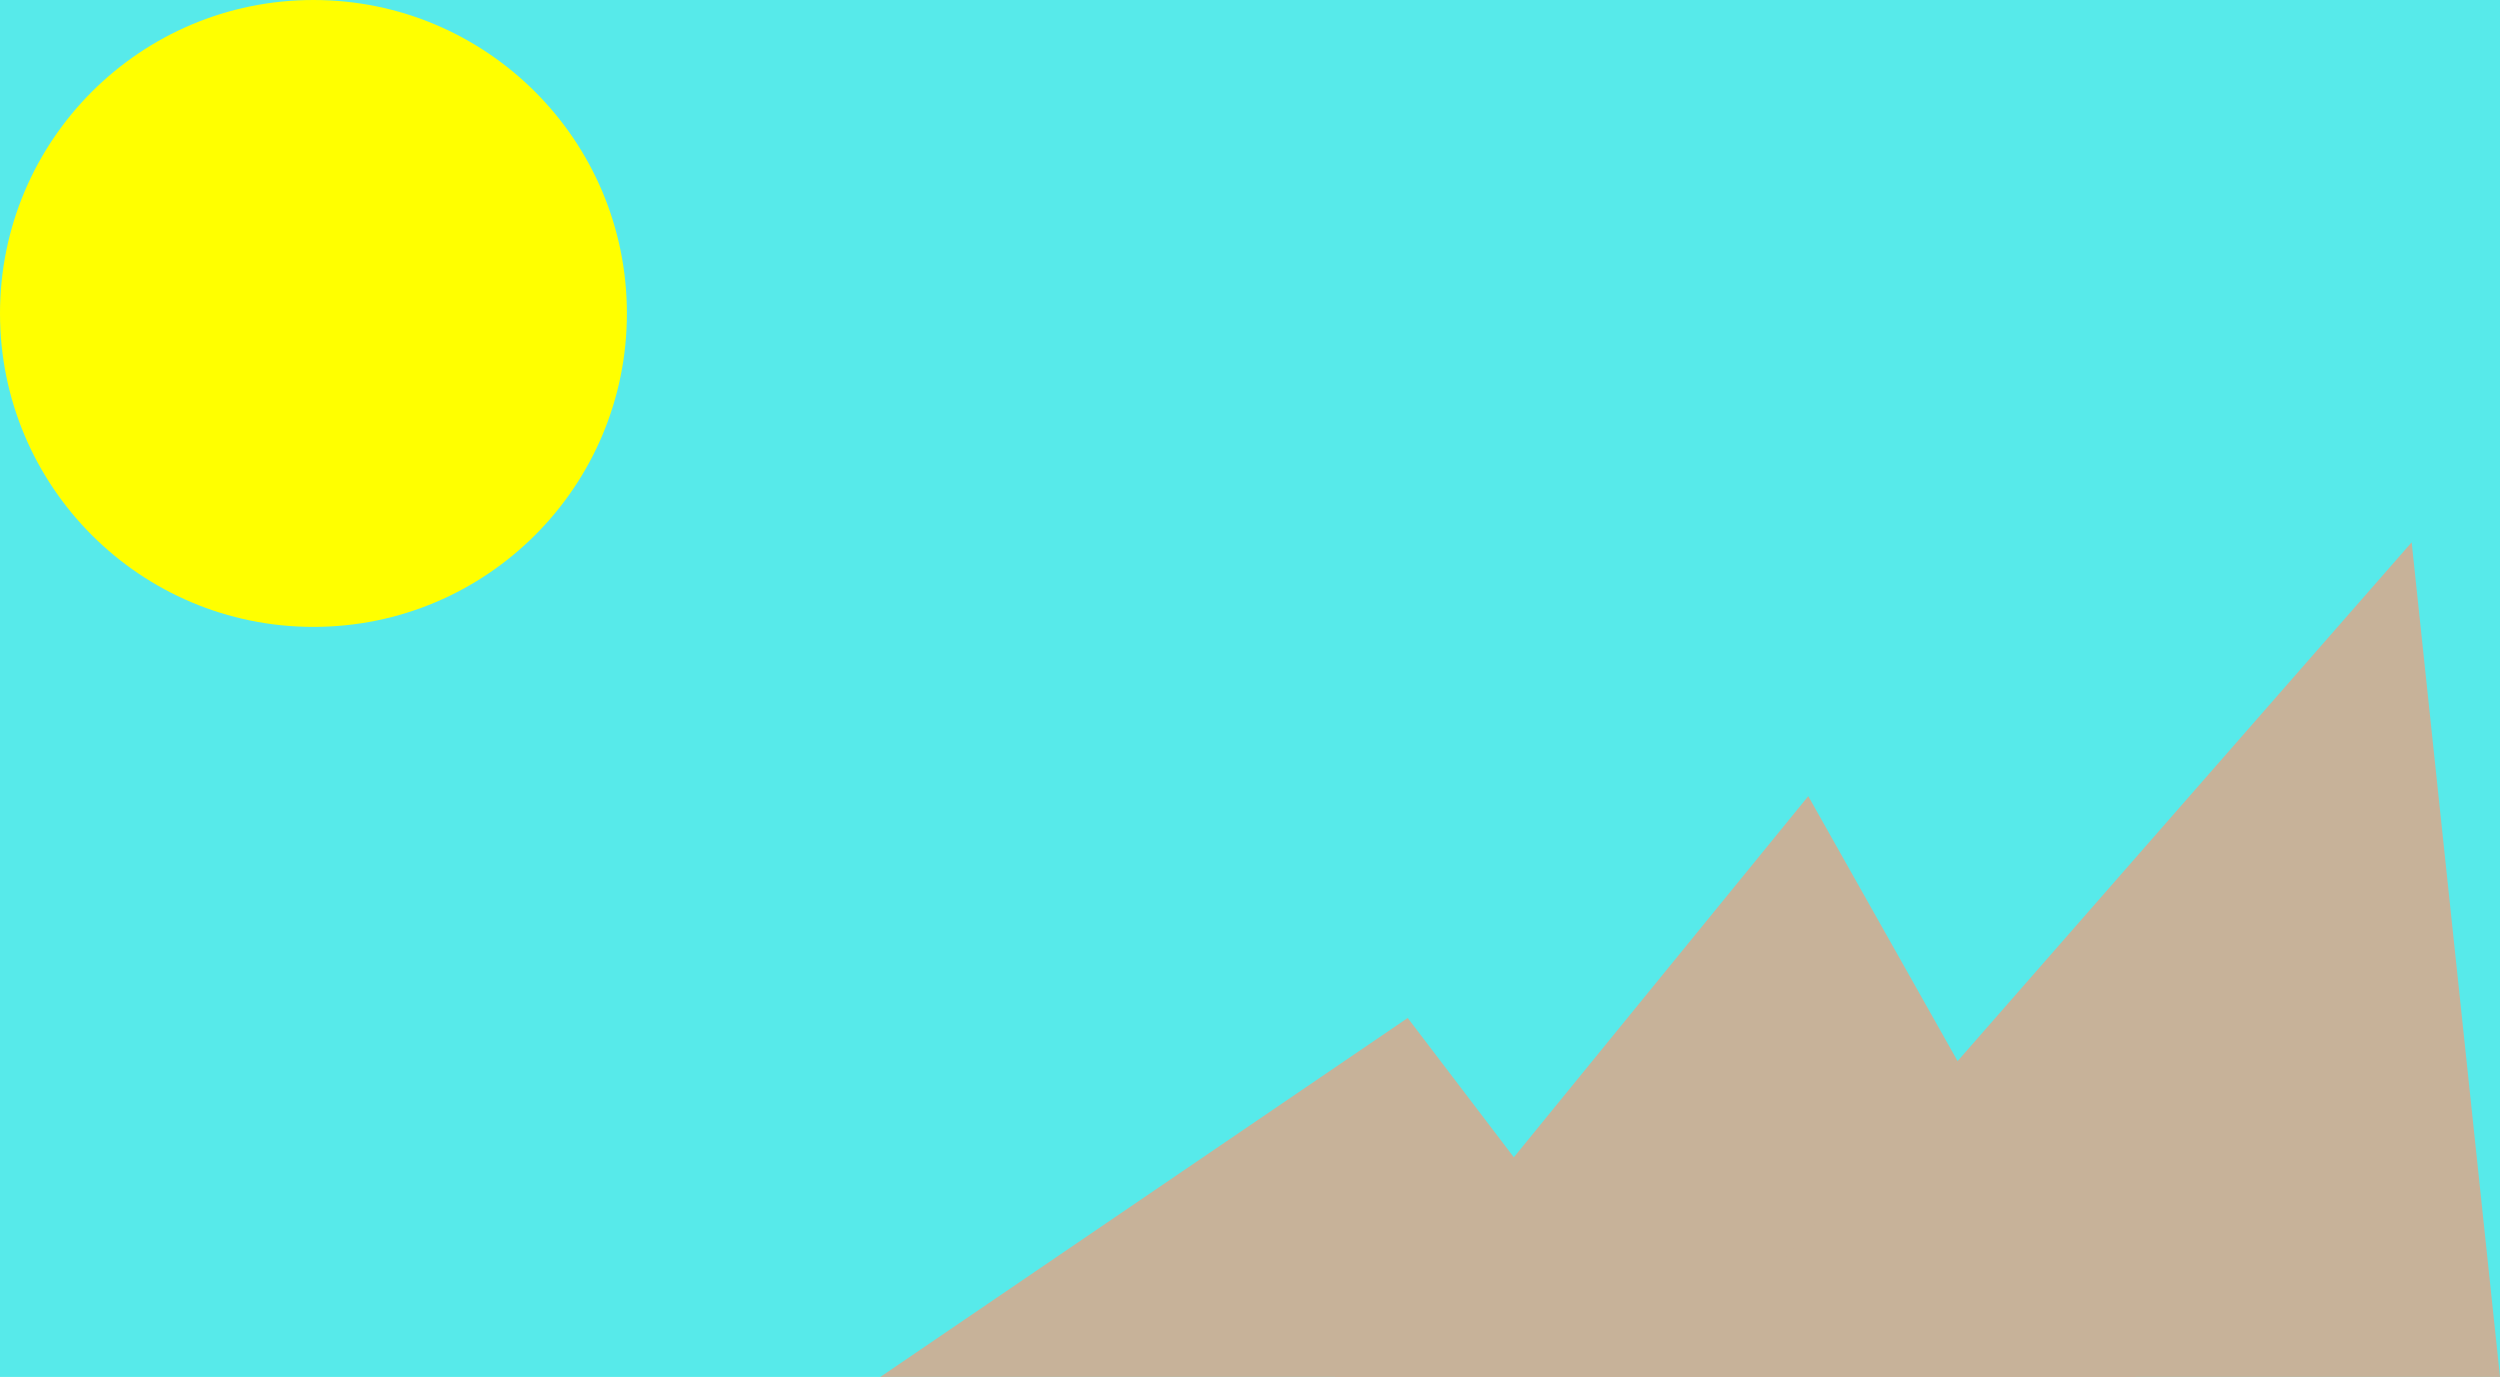 <svg id="Layer_1" data-name="Layer 1" xmlns="http://www.w3.org/2000/svg" viewBox="0 0 879.57 484.44"><defs><style>.cls-1{fill:#57eaea;}.cls-2{fill:#ede656;stroke:#000;stroke-miterlimit:10;}.cls-3{fill:#ff0;}.cls-4{fill:#c7b299;}</style></defs><title>landscape</title><rect class="cls-1" width="879.57" height="484.44"/><path class="cls-2" d="M524.78,364.3" transform="translate(-29.51 -237.1)"/><circle class="cls-3" cx="110.28" cy="110.28" r="110.28"/><polygon class="cls-1" points="424.9 368.06 271.05 315.18 239.93 155.51 362.65 48.71 516.5 101.6 547.62 261.27 424.9 368.06"/><polygon class="cls-1" points="424.9 205.38 284.01 449.4 565.78 449.4 424.9 205.38"/><path class="cls-4" d="M524.78,595.25,339.24,721.54H621Q572.89,658.39,524.78,595.25Z" transform="translate(-29.51 -237.1)"/><path class="cls-4" d="M665.71,517.21,499.11,721.54H780.89Q723.29,619.38,665.71,517.21Z" transform="translate(-29.51 -237.1)"/><path class="cls-4" d="M673.63,641.7" transform="translate(-29.51 -237.1)"/><path class="cls-4" d="M878,427.9,621,721.54H909.08Q893.53,574.72,878,427.9Z" transform="translate(-29.51 -237.1)"/><path class="cls-4" d="M853.6,442.79q-2-13.55-4.06-27.07" transform="translate(-29.51 -237.1)"/></svg>